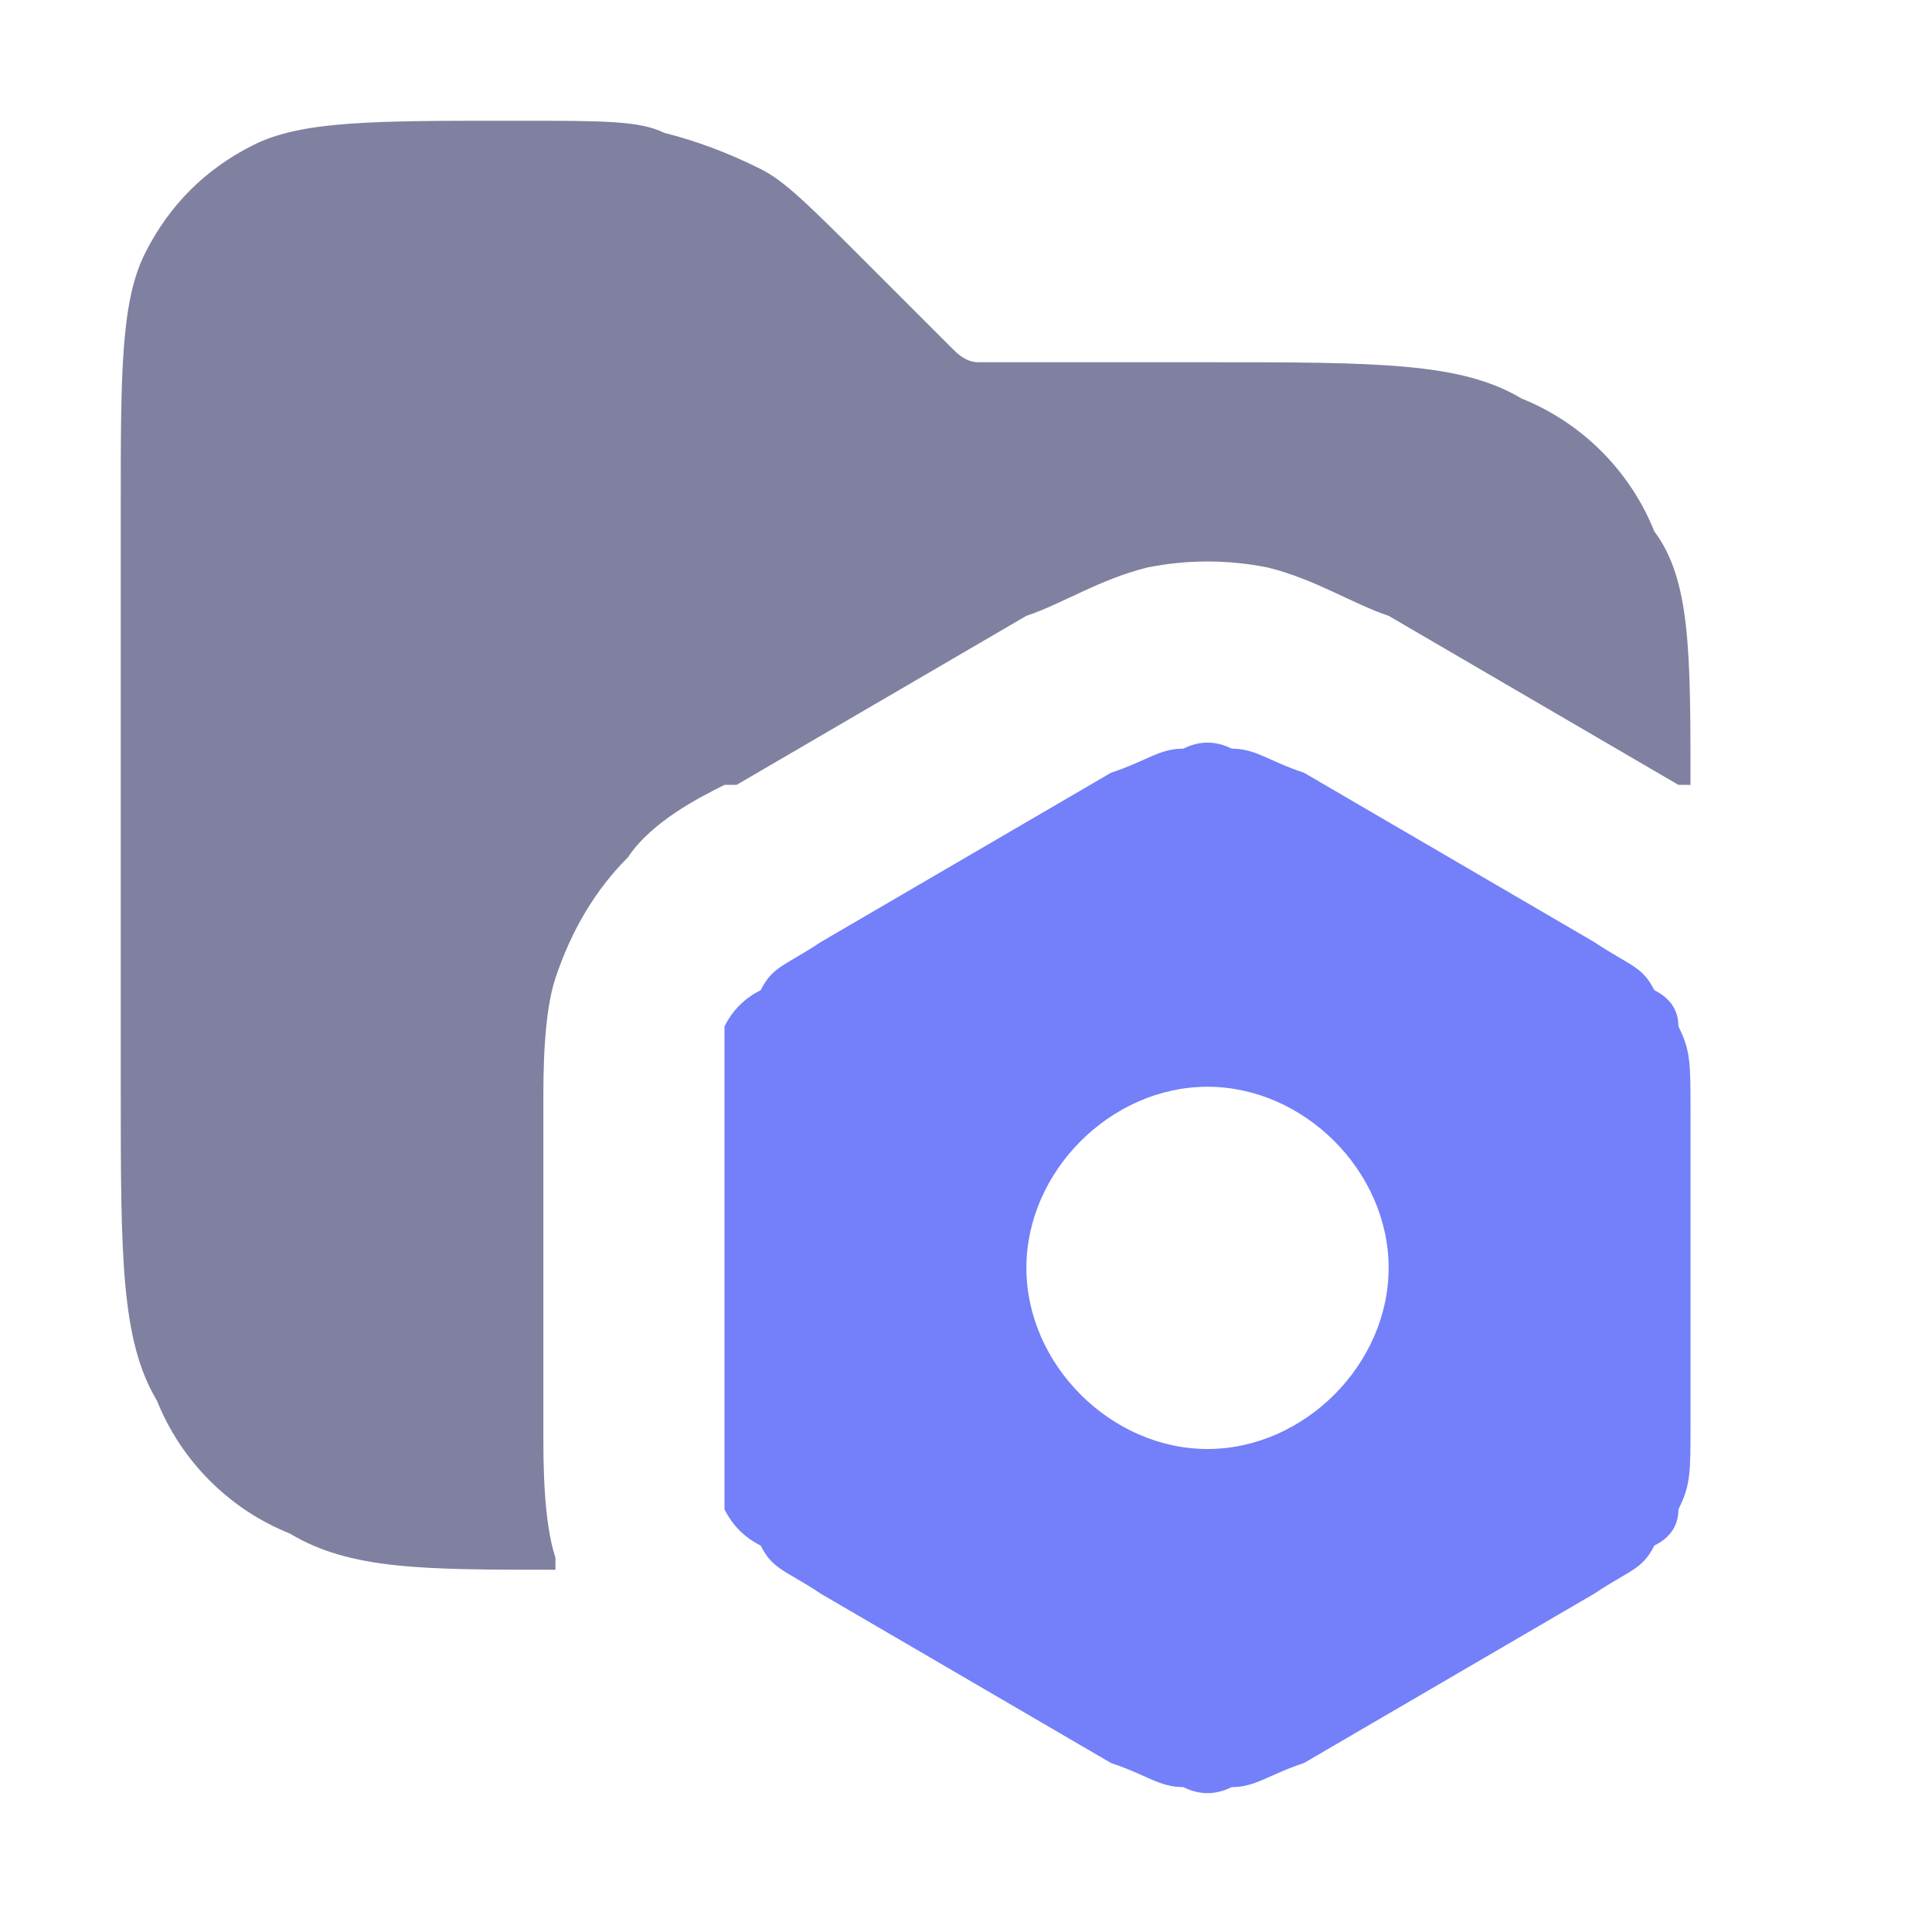 <svg version="1.2" xmlns="http://www.w3.org/2000/svg" viewBox="0 0 16 16" width="16" height="16">
	<title>config</title>
	<style>
		.s0 { fill: #8080a0 } 
		.s1 { fill: #7380f9 } 
	</style>
	<g id="Layer 1">
		<path fill-rule="evenodd" class="s0" d="m1 9v-4.8c0-1.1 0-1.7 0.2-2.1q0.3-0.6 0.9-0.9c0.4-0.2 1-0.2 2.1-0.2h0.1c0.7 0 1 0 1.2 0.1q0.4 0.1 0.8 0.3c0.2 0.1 0.4 0.3 0.9 0.8l0.6 0.6q0.1 0.1 0.1 0.1 0.1 0.1 0.2 0.1 0.1 0 0.2 0h1.7c1.4 0 2.1 0 2.6 0.3 0.5 0.2 0.9 0.6 1.1 1.1 0.3 0.4 0.3 1 0.3 2.1h-0.1l-2.4-1.4c-0.3-0.1-0.6-0.3-1-0.4q-0.5-0.1-1 0c-0.4 0.1-0.7 0.3-1 0.4l-2.4 1.4h-0.1c-0.2 0.1-0.6 0.3-0.8 0.6q-0.4 0.4-0.6 1c-0.1 0.3-0.1 0.8-0.1 1v0.1 2.6 0.1c0 0.2 0 0.7 0.1 1q0 0.1 0 0.1c-1.1 0-1.7 0-2.2-0.3-0.5-0.2-0.9-0.6-1.1-1.1-0.3-0.5-0.3-1.2-0.3-2.6z"/>
		<path fill-rule="evenodd" class="s1" d="m9.8 6.2c-0.2 0-0.3 0.1-0.6 0.2l-2.4 1.4c-0.3 0.2-0.4 0.2-0.5 0.4q-0.2 0.1-0.3 0.3c0 0.2 0 0.3 0 0.7v2.6c0 0.4 0 0.5 0 0.7q0.1 0.2 0.3 0.3c0.1 0.2 0.2 0.2 0.5 0.4l2.4 1.4c0.3 0.1 0.4 0.2 0.6 0.2q0.2 0.1 0.4 0c0.2 0 0.3-0.1 0.6-0.2l2.4-1.4c0.3-0.2 0.4-0.2 0.5-0.4q0.2-0.1 0.2-0.3c0.1-0.2 0.1-0.3 0.1-0.7v-2.6c0-0.4 0-0.5-0.1-0.7q0-0.2-0.2-0.3c-0.1-0.2-0.2-0.2-0.5-0.4l-2.4-1.4c-0.3-0.1-0.4-0.2-0.6-0.2q-0.2-0.1-0.4 0zm0.2 5.8c0.8 0 1.5-0.7 1.5-1.5 0-0.8-0.7-1.5-1.5-1.5-0.8 0-1.5 0.7-1.5 1.5 0 0.8 0.7 1.5 1.5 1.5z"/>
	</g>
</svg>